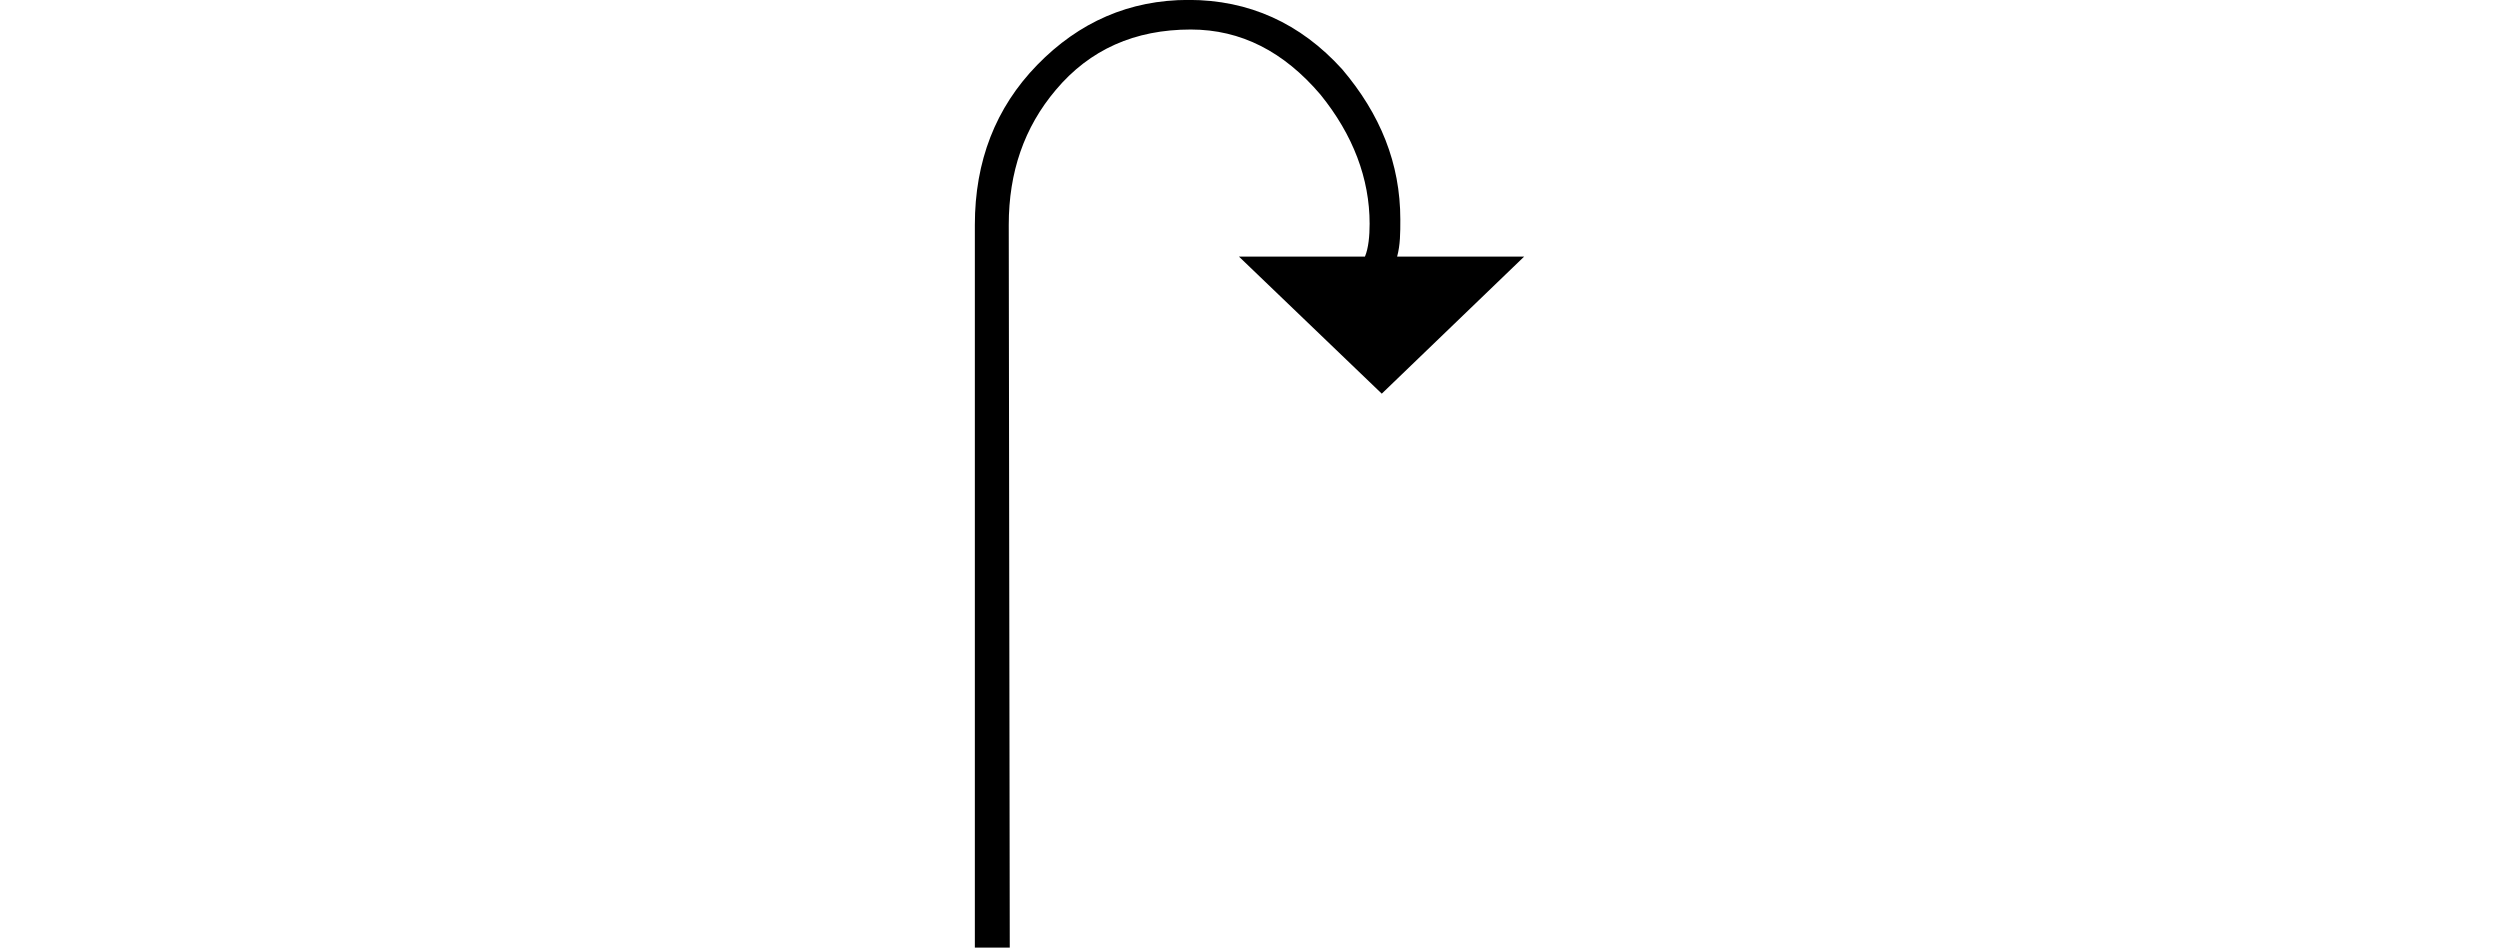 <?xml version="1.0" encoding="UTF-8"?>
<svg xmlns="http://www.w3.org/2000/svg" xmlns:xlink="http://www.w3.org/1999/xlink" width="27.358pt" height="10.38pt" viewBox="0 0 27.358 10.38" version="1.1">
<defs>
<g>
<symbol overflow="visible" id="glyph0-0">
<path style="stroke:none;" d=""/>
</symbol>
<symbol overflow="visible" id="glyph0-1">
<path style="stroke:none;" d="M 7.43 -7.117 C 7.465 -7.246 7.465 -7.379 7.465 -7.523 C 7.465 -8.137 7.246 -8.676 6.828 -9.168 C 6.371 -9.672 5.809 -9.926 5.148 -9.926 C 4.5 -9.926 3.949 -9.684 3.492 -9.215 C 3.035 -8.746 2.809 -8.16 2.809 -7.465 L 2.809 0.445 L 3.191 0.445 L 3.18 -7.465 C 3.18 -8.039 3.348 -8.531 3.695 -8.941 C 4.066 -9.383 4.559 -9.602 5.172 -9.602 C 5.723 -9.602 6.191 -9.359 6.59 -8.891 C 6.949 -8.449 7.129 -7.969 7.129 -7.477 C 7.129 -7.344 7.117 -7.211 7.078 -7.117 L 5.699 -7.117 L 7.262 -5.617 L 8.82 -7.117 Z "/>
</symbol>
</g>
</defs>
<g id="surface501">
<g style="fill:rgb(0%,0%,0%);fill-opacity:1;">
  <use xlink:href="#glyph0-1" x="7.859" y="9.925"/>
</g>
</g>
</svg>
